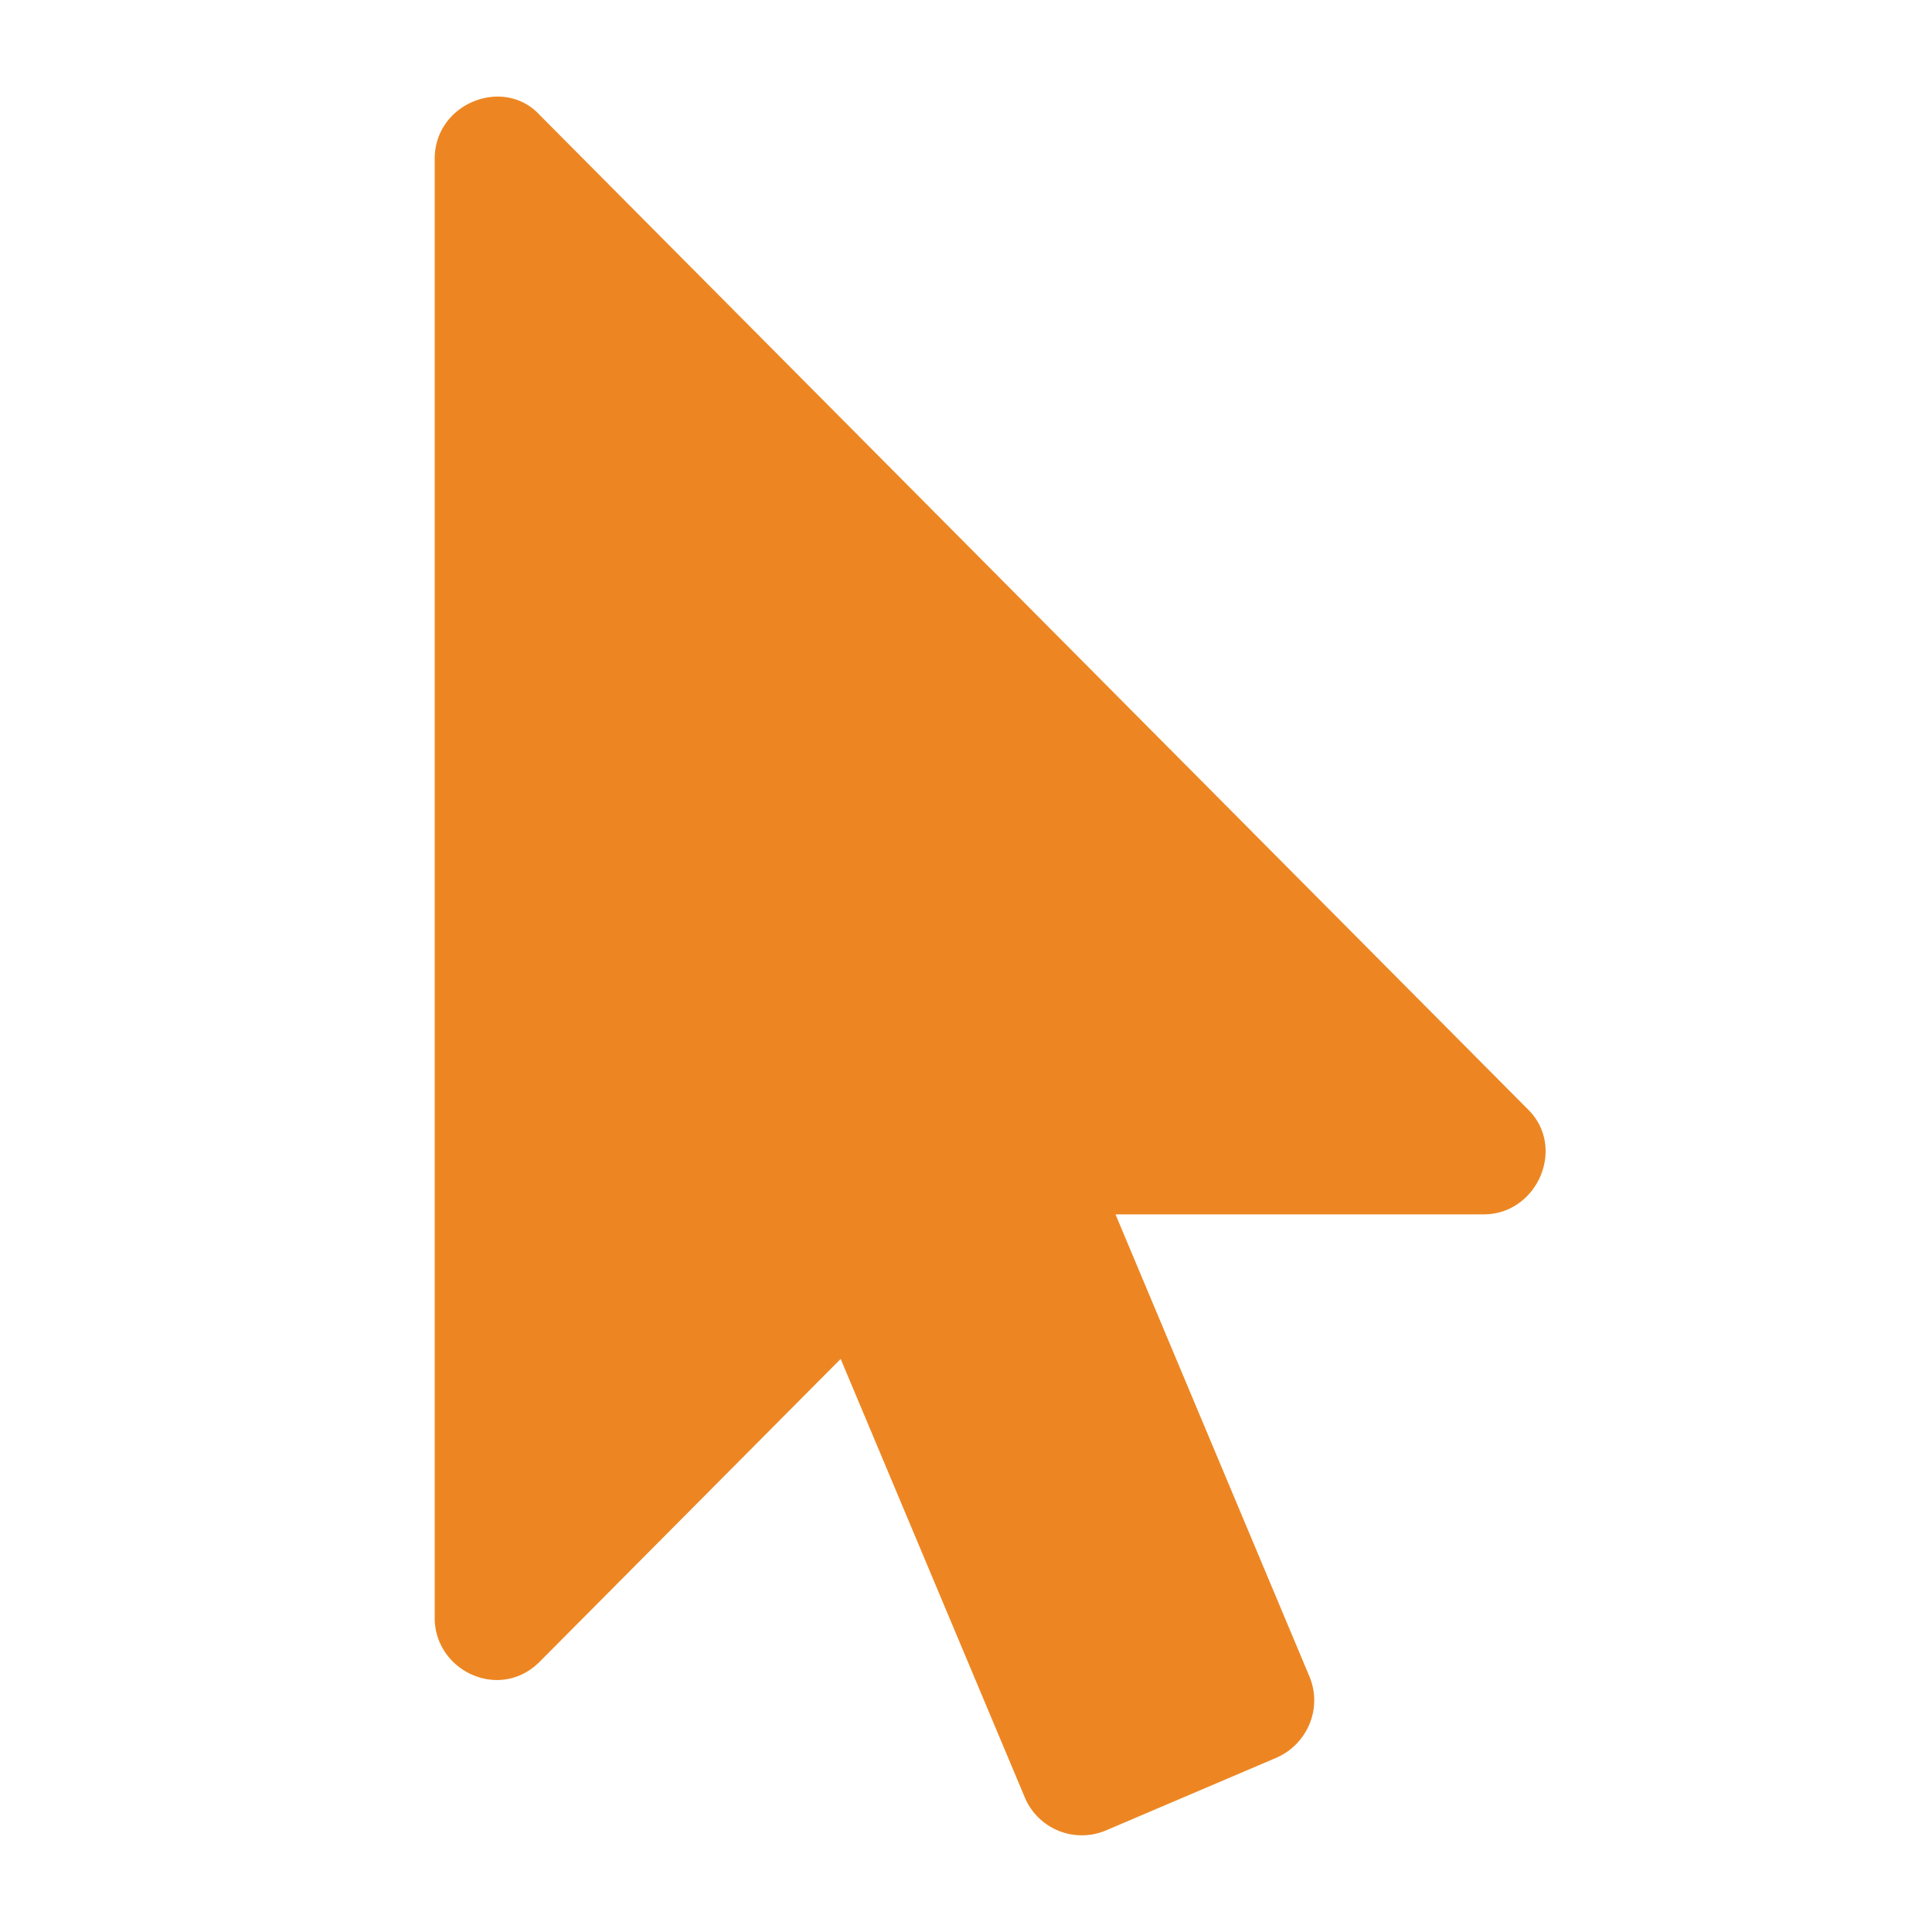 <svg width="40" height="40" xmlns="http://www.w3.org/2000/svg"><path d="M30.72 25.142h-7.625l4.013 9.562c.28.663-.04 1.406-.679 1.687l-3.534 1.507a1.281 1.281 0 0 1-1.677-.683l-3.813-9.08-6.229 6.267c-.83.835-2.176.192-2.176-.904V3.287c0-1.153 1.432-1.716 2.176-.904l20.442 20.569c.825.786.216 2.19-.898 2.19z" fill="#ED8622" fill-rule="nonzero"/></svg>